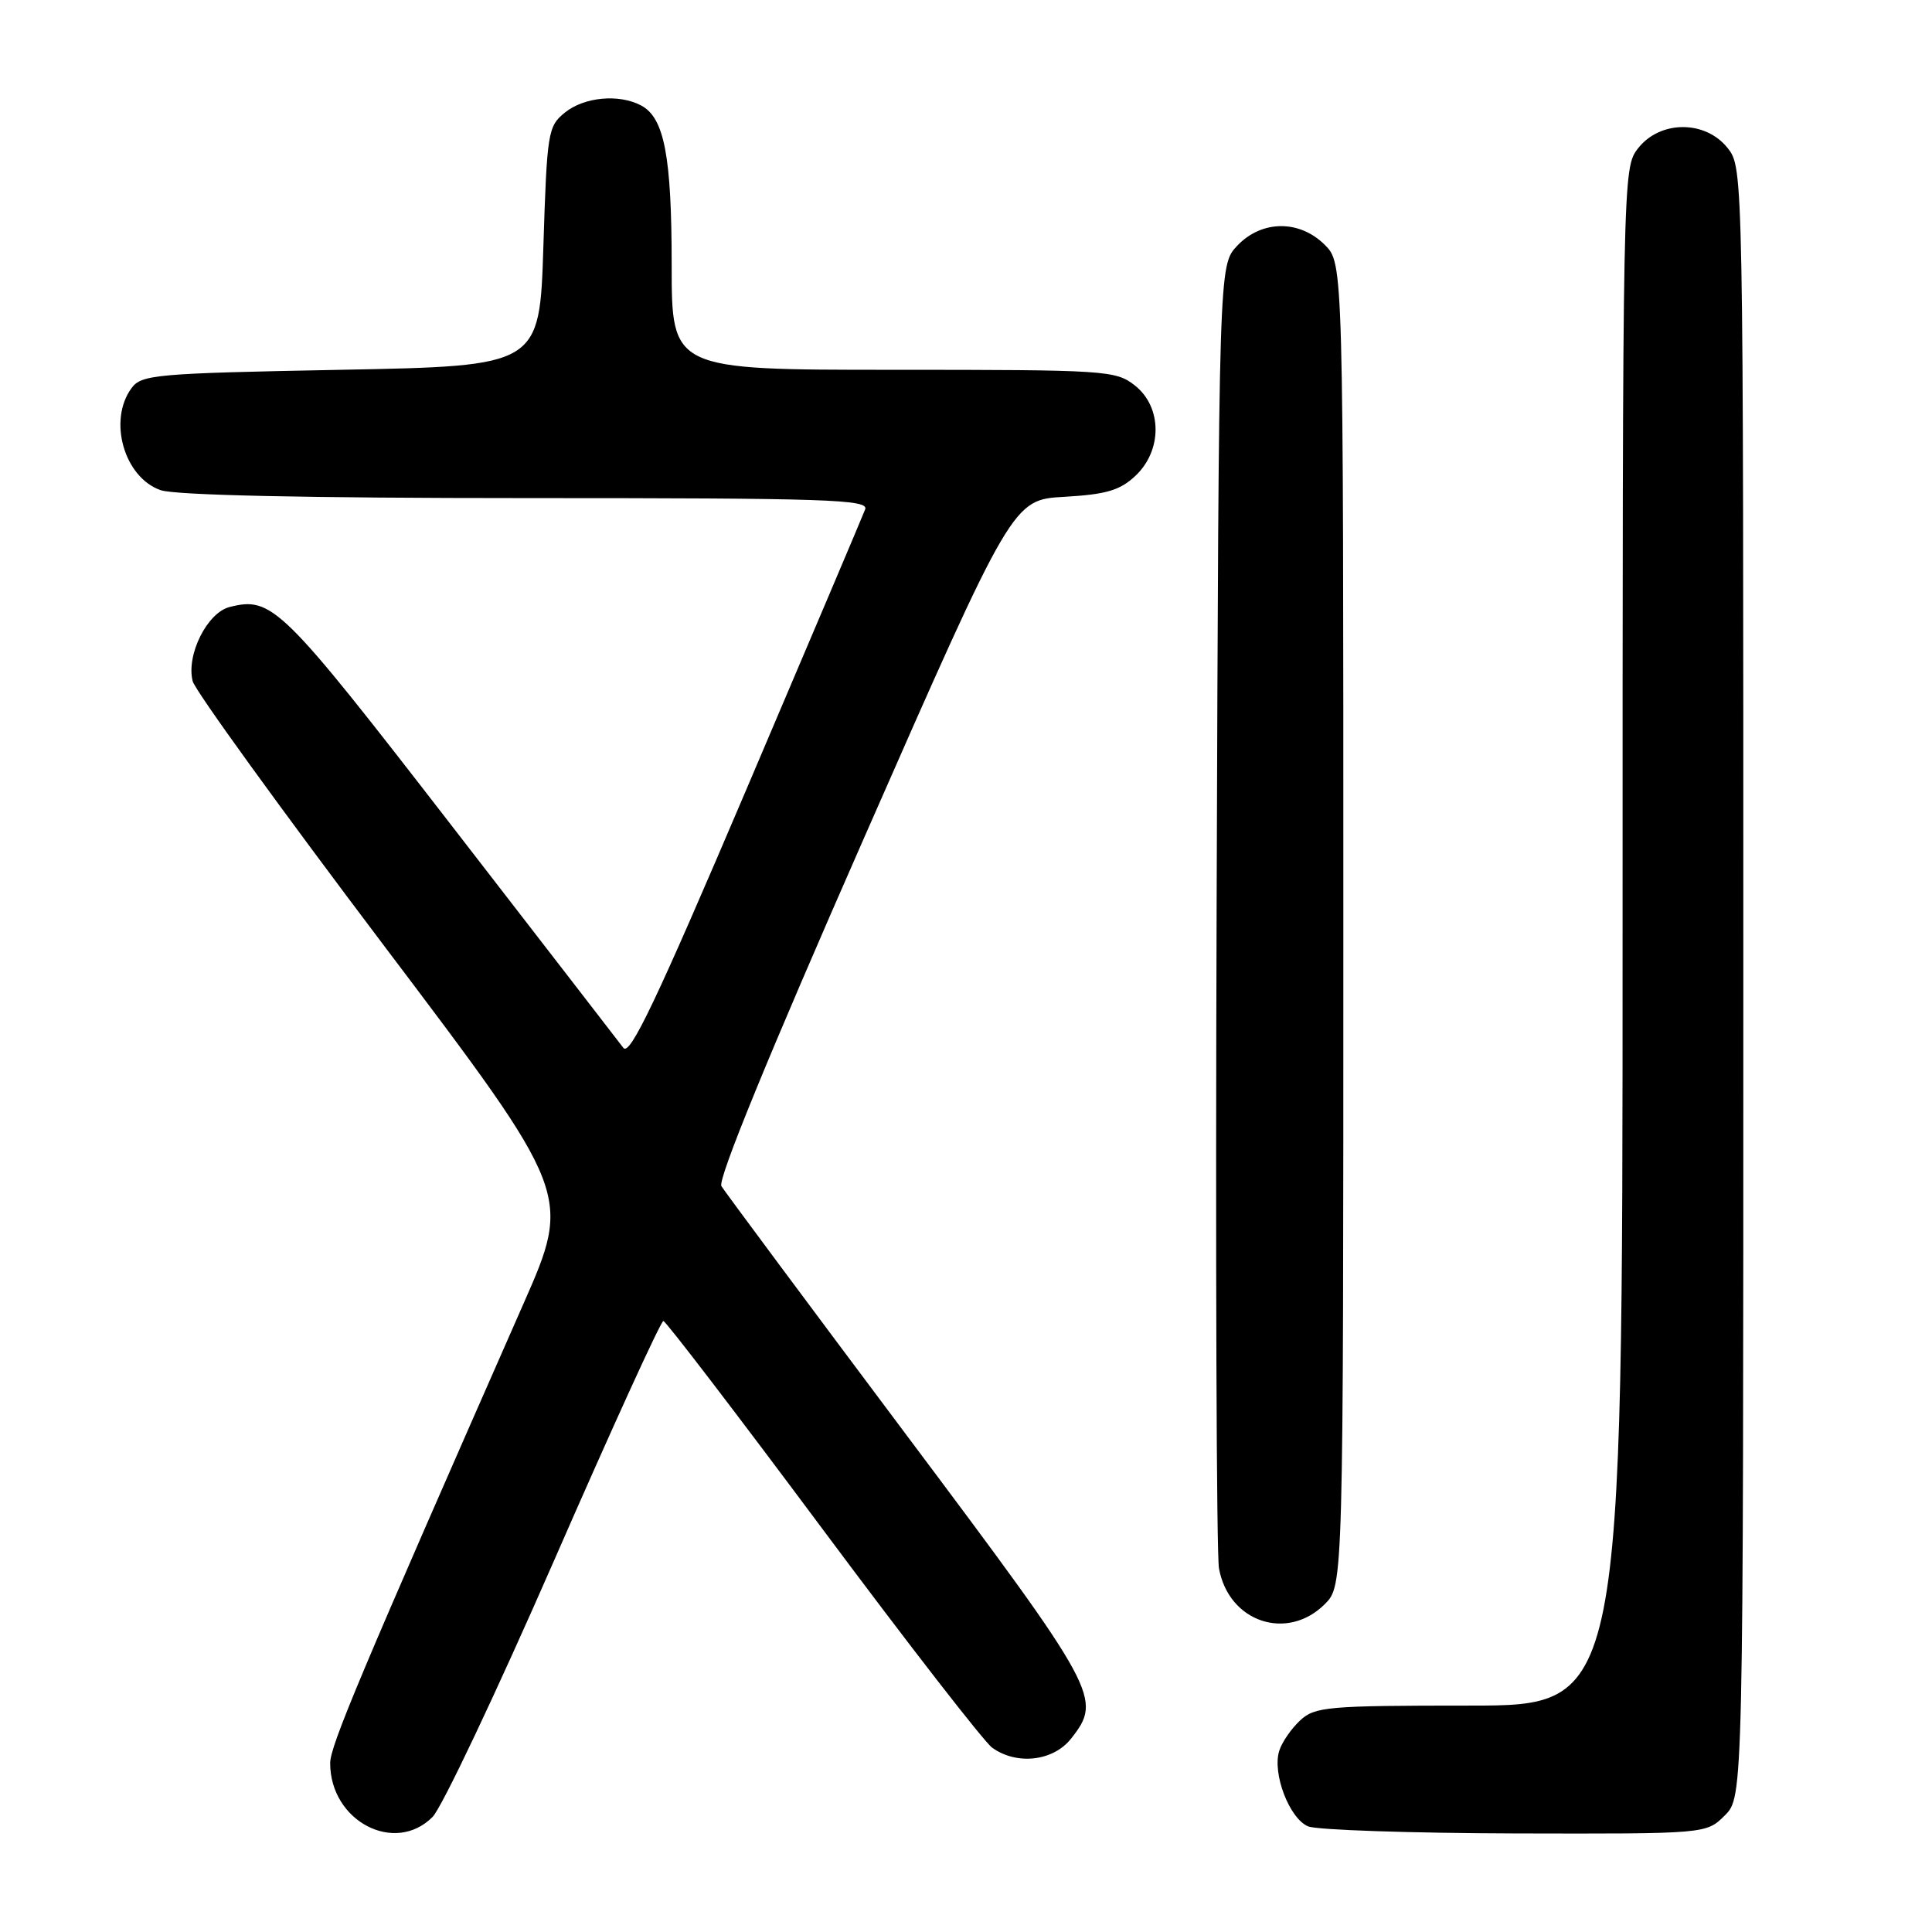 <?xml version="1.0" encoding="UTF-8" standalone="no"?>
<!DOCTYPE svg PUBLIC "-//W3C//DTD SVG 1.1//EN" "http://www.w3.org/Graphics/SVG/1.1/DTD/svg11.dtd" >
<svg xmlns="http://www.w3.org/2000/svg" xmlns:xlink="http://www.w3.org/1999/xlink" version="1.1" viewBox="0 0 256 256">
 <g >
 <path fill="currentColor"
d=" M 57.32 240.75 C 58.55 239.51 65.79 224.21 73.43 206.75 C 81.06 189.29 87.57 175.02 87.90 175.04 C 88.23 175.06 97.72 187.47 109.00 202.62 C 120.28 217.77 130.39 230.80 131.47 231.58 C 134.74 233.93 139.57 233.37 141.93 230.37 C 146.08 225.08 145.60 224.18 120.20 190.27 C 107.11 172.80 96.04 157.90 95.59 157.17 C 95.07 156.32 101.87 139.72 114.49 111.03 C 134.19 66.21 134.19 66.21 141.05 65.83 C 146.58 65.51 148.40 64.98 150.45 63.05 C 154.04 59.67 154.00 53.93 150.37 51.07 C 147.84 49.08 146.56 49.00 118.37 49.00 C 89.00 49.00 89.00 49.00 89.00 35.15 C 89.00 20.69 88.03 15.62 84.96 13.98 C 82.04 12.42 77.42 12.84 74.86 14.91 C 72.60 16.73 72.48 17.51 72.00 32.66 C 71.50 48.50 71.50 48.50 45.17 49.00 C 20.57 49.47 18.74 49.63 17.42 51.44 C 14.29 55.72 16.45 63.27 21.29 64.95 C 23.22 65.62 40.59 66.00 69.76 66.00 C 109.68 66.00 115.14 66.18 114.64 67.49 C 114.33 68.32 107.23 85.04 98.88 104.65 C 86.98 132.58 83.46 139.99 82.60 138.85 C 81.99 138.05 71.69 124.71 59.69 109.20 C 37.28 80.23 36.05 79.02 30.43 80.43 C 27.45 81.18 24.65 86.78 25.53 90.26 C 25.84 91.49 37.27 107.29 50.93 125.37 C 75.76 158.24 75.76 158.24 69.31 172.87 C 47.64 222.09 43.75 231.34 43.75 233.63 C 43.75 241.31 52.31 245.80 57.32 240.75 Z  M 228.55 240.55 C 231.00 238.09 231.00 238.09 231.00 130.18 C 231.00 22.52 231.00 22.26 228.93 19.63 C 226.00 15.91 220.00 15.91 217.07 19.63 C 215.01 22.26 215.00 22.59 215.00 124.13 C 215.00 226.00 215.00 226.00 194.69 226.00 C 175.88 226.00 174.22 226.15 172.27 227.97 C 171.11 229.05 169.86 230.85 169.51 231.98 C 168.55 234.98 170.86 241.00 173.35 242.01 C 174.53 242.48 186.88 242.90 200.80 242.94 C 226.09 243.00 226.09 243.00 228.55 240.55 Z  M 175.55 212.55 C 178.00 210.09 178.00 210.09 178.00 122.50 C 178.00 34.91 178.00 34.91 175.55 32.45 C 172.18 29.09 167.16 29.14 163.92 32.58 C 161.50 35.16 161.50 35.16 161.21 119.83 C 161.05 166.40 161.19 205.99 161.52 207.81 C 162.80 214.93 170.55 217.54 175.55 212.55 Z "/>
</g>
</svg>